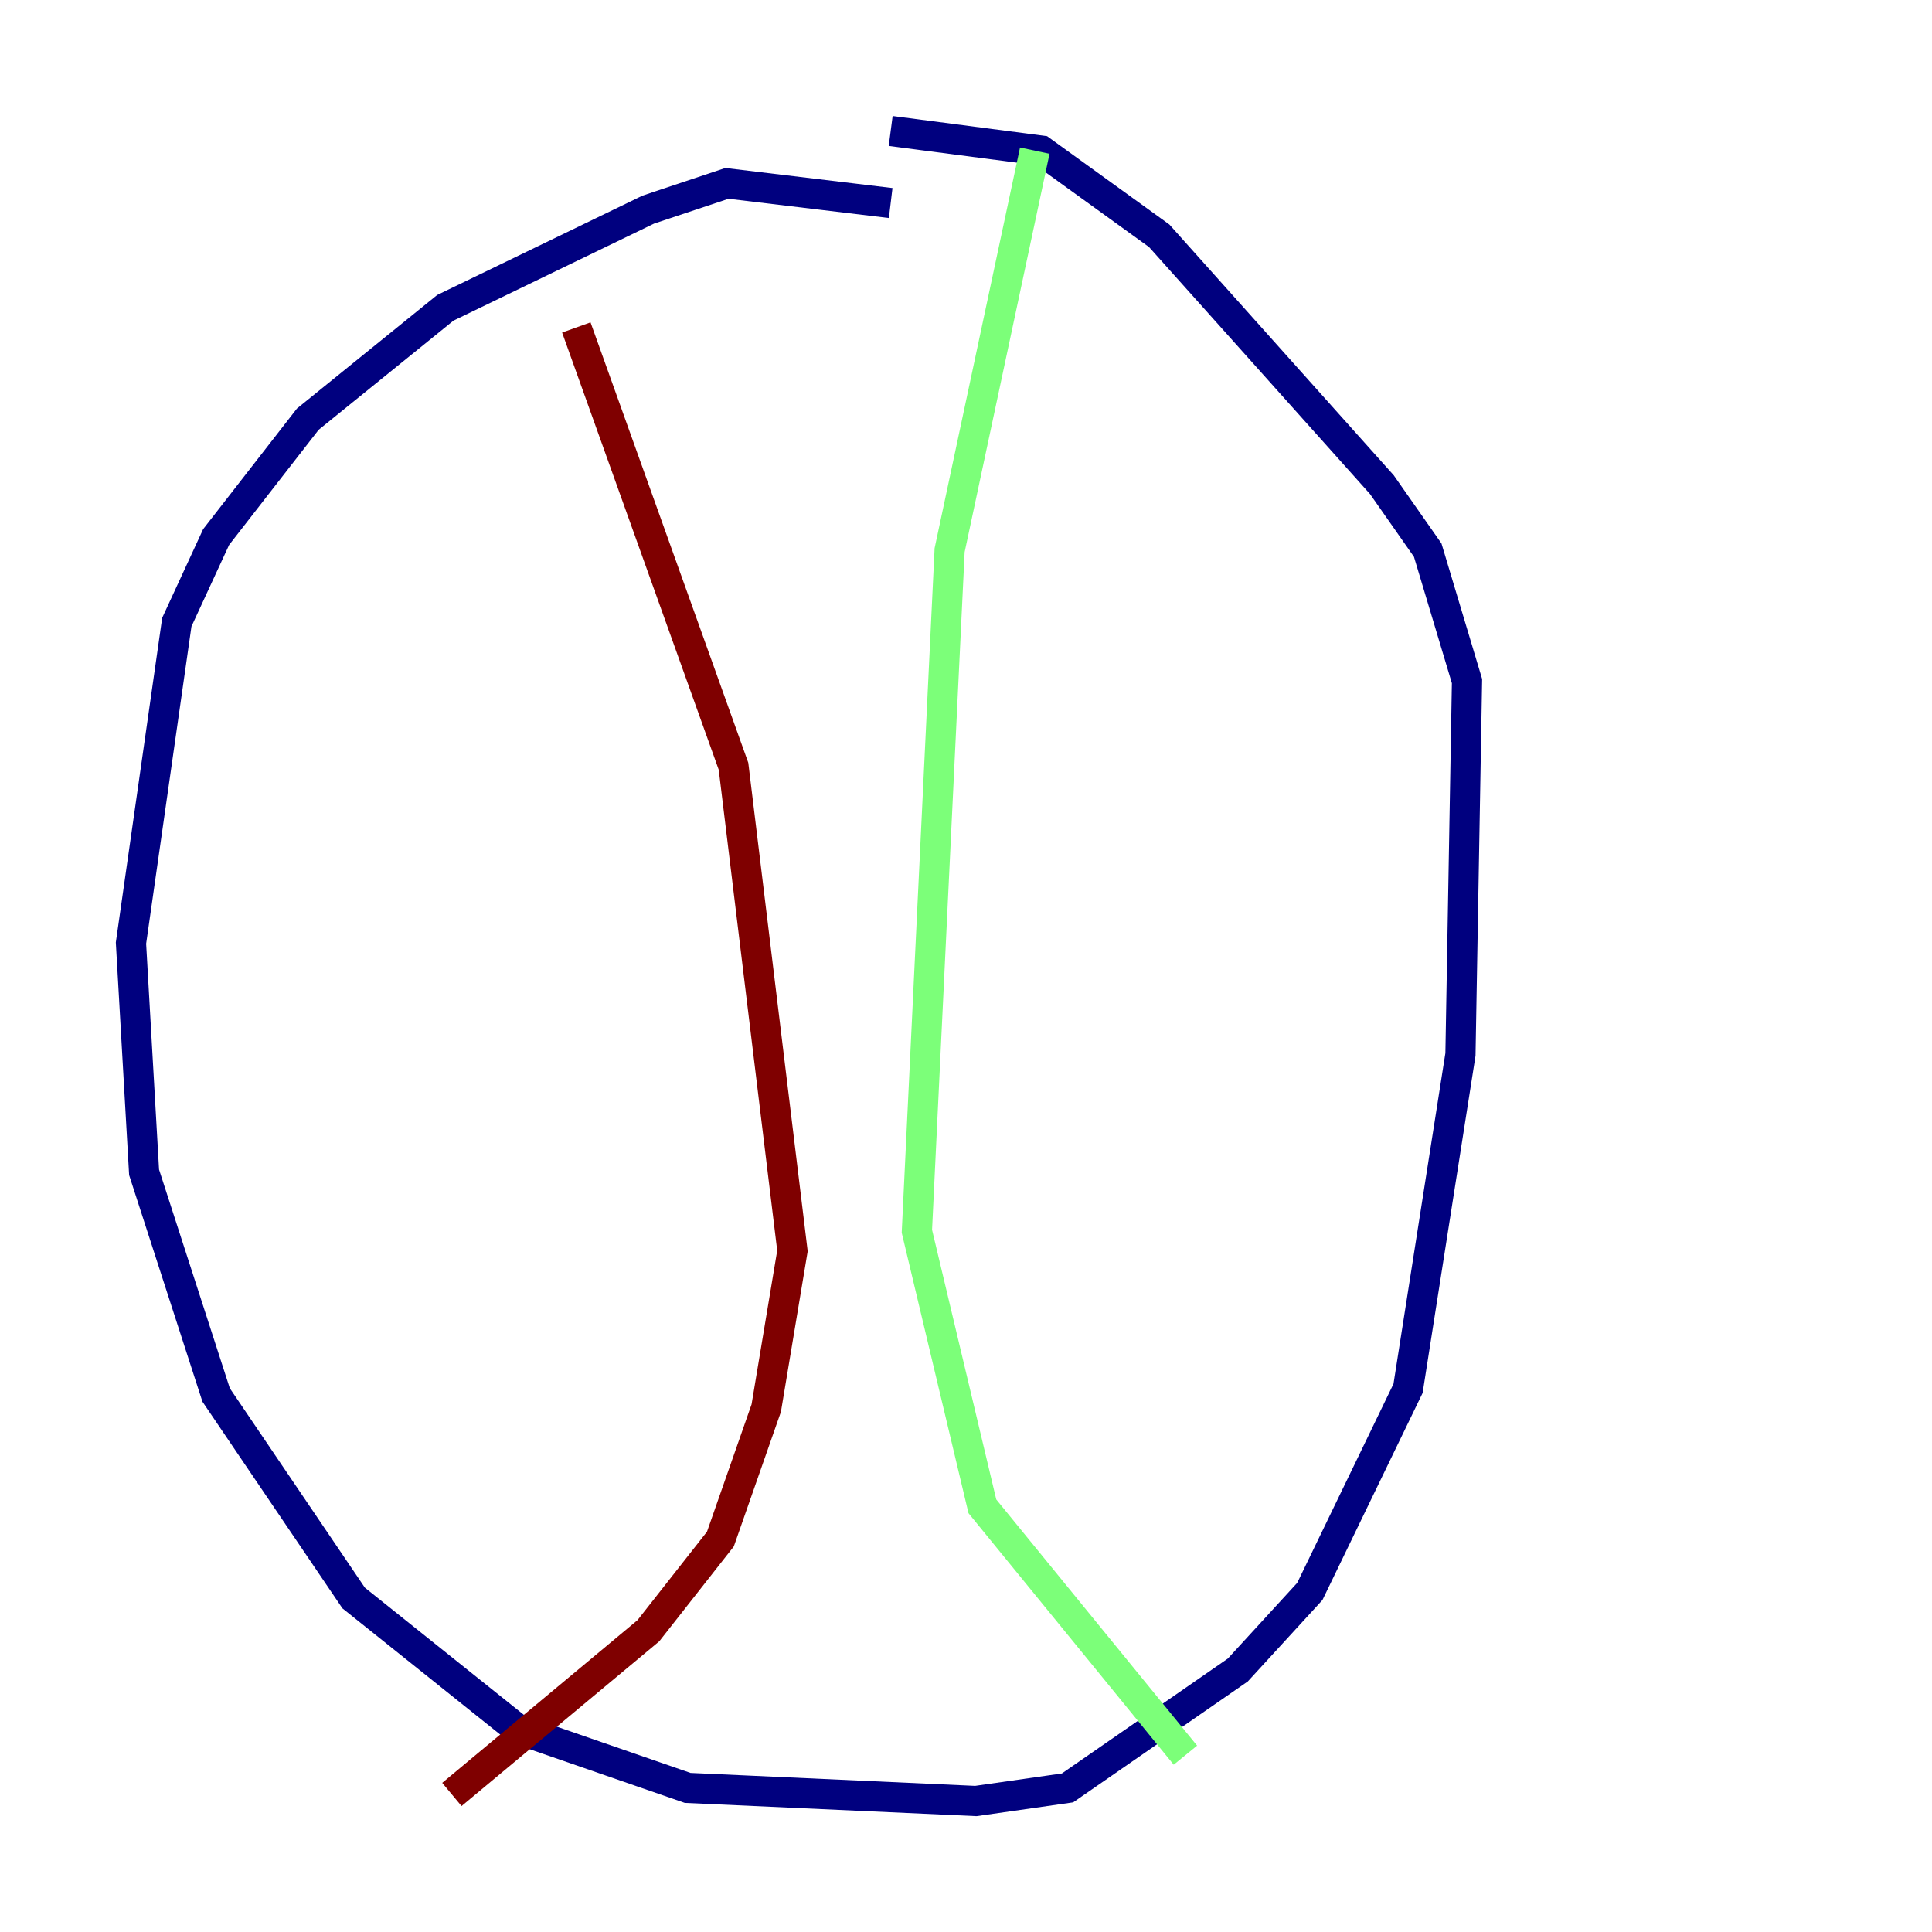 <?xml version="1.0" encoding="utf-8" ?>
<svg baseProfile="tiny" height="128" version="1.2" viewBox="0,0,128,128" width="128" xmlns="http://www.w3.org/2000/svg" xmlns:ev="http://www.w3.org/2001/xml-events" xmlns:xlink="http://www.w3.org/1999/xlink"><defs /><polyline fill="none" points="59.01,13.451 48.163,12.149 42.956,13.885 29.505,20.393 20.393,27.77 14.319,35.58 11.715,41.22 8.678,62.481 9.546,77.668 14.319,92.42 23.43,105.871 34.278,114.549 45.559,118.454 64.651,119.322 70.725,118.454 82.007,110.644 86.78,105.437 93.288,91.986 96.759,69.858 97.193,45.125 94.59,36.447 91.552,32.108 76.8,15.62 68.99,9.98 59.01,8.678" stroke="#00007f" stroke-width="2" /><polyline fill="none" points="68.556,9.98 62.915,36.447 60.746,81.573 65.085,99.797 78.536,116.285" stroke="#7cff79" stroke-width="2" /><polyline fill="none" points="38.183,21.695 48.597,50.766 52.502,82.875 50.766,93.288 47.729,101.966 42.956,108.041 29.939,118.888" stroke="#7f0000" stroke-width="2" /></svg>